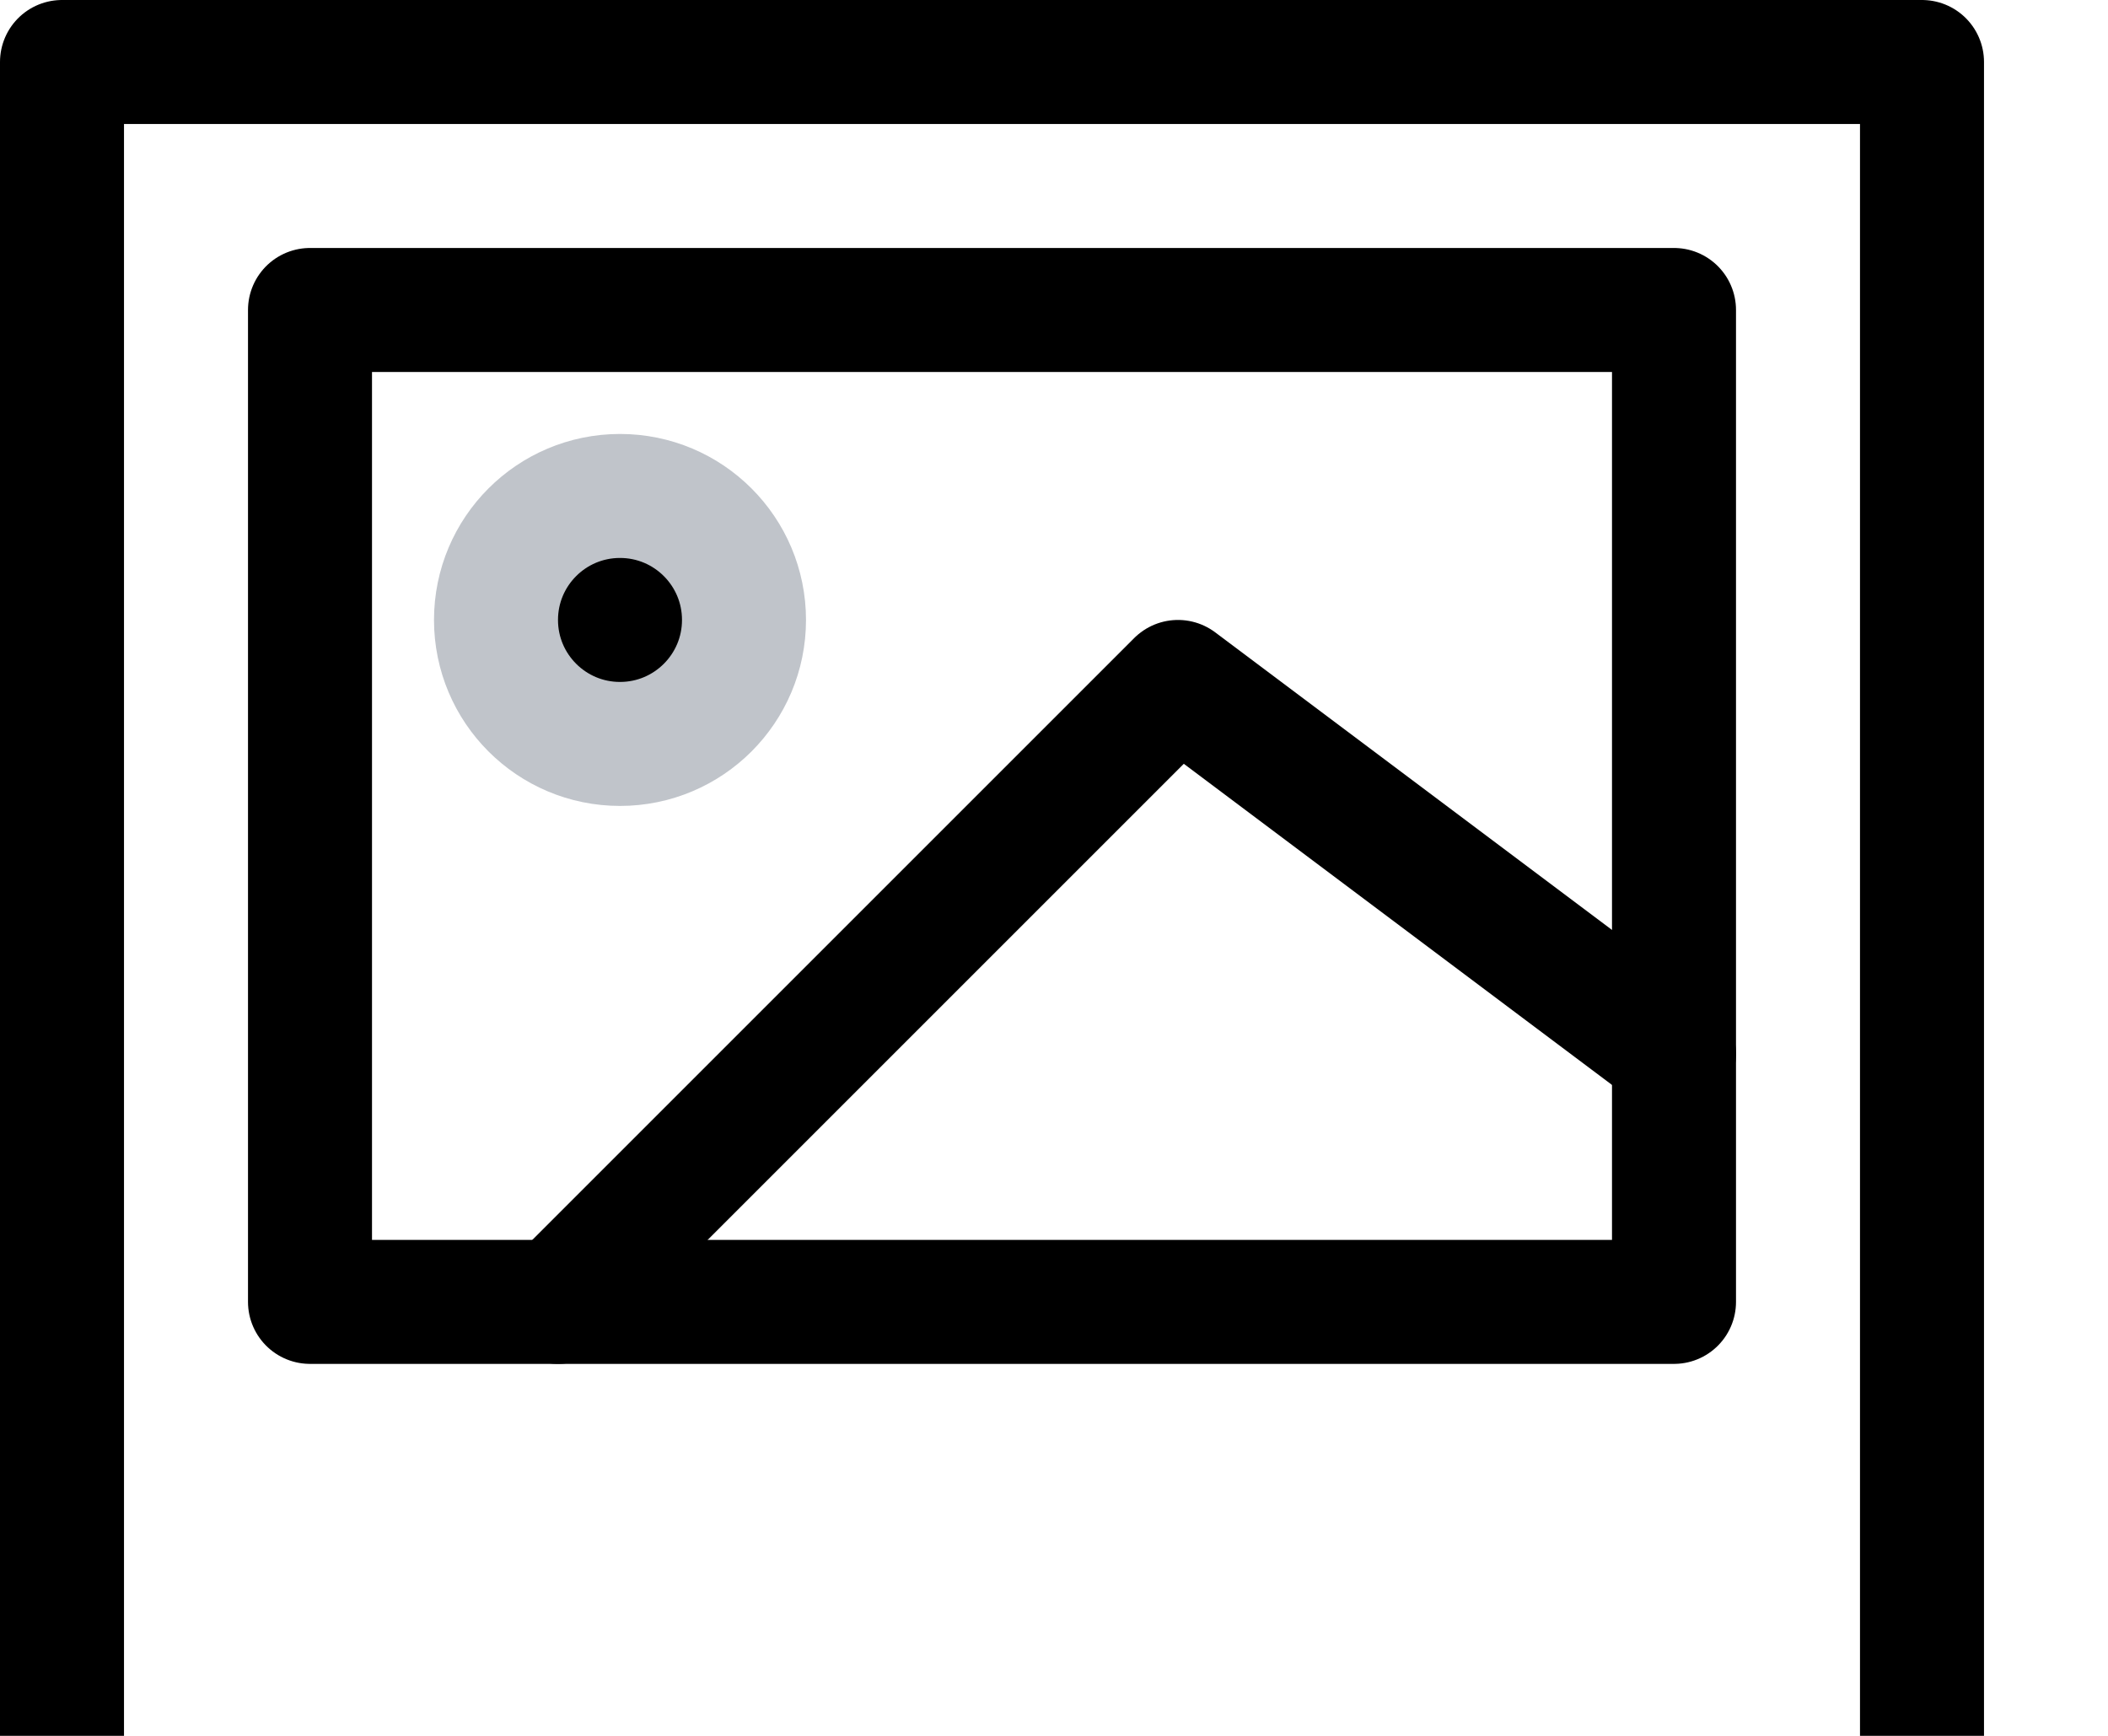 <svg xmlns="http://www.w3.org/2000/svg" width="17" height="14" viewBox="0 0 17 14">
    <g fill="none" fill-rule="evenodd" stroke="#C0C4CA" stroke-linecap="round" stroke-linejoin="round">
        <path stroke="#000" stroke-linecap="round" stroke-linejoin="round" d="M.5.5h15v15H.5z"/>
        <path stroke="#000" stroke-linecap="round" stroke-linejoin="round" d="M2.5 2.5h11v8h-11z"/>
        <path stroke="#000" stroke-linecap="round" stroke-linejoin="round" d="M4.5 10.5l5-5 4 3"/>
        <circle cx="5" cy="5" r="1" fill="#000" fill-rule="nonzero"/>
    </g>
</svg>
